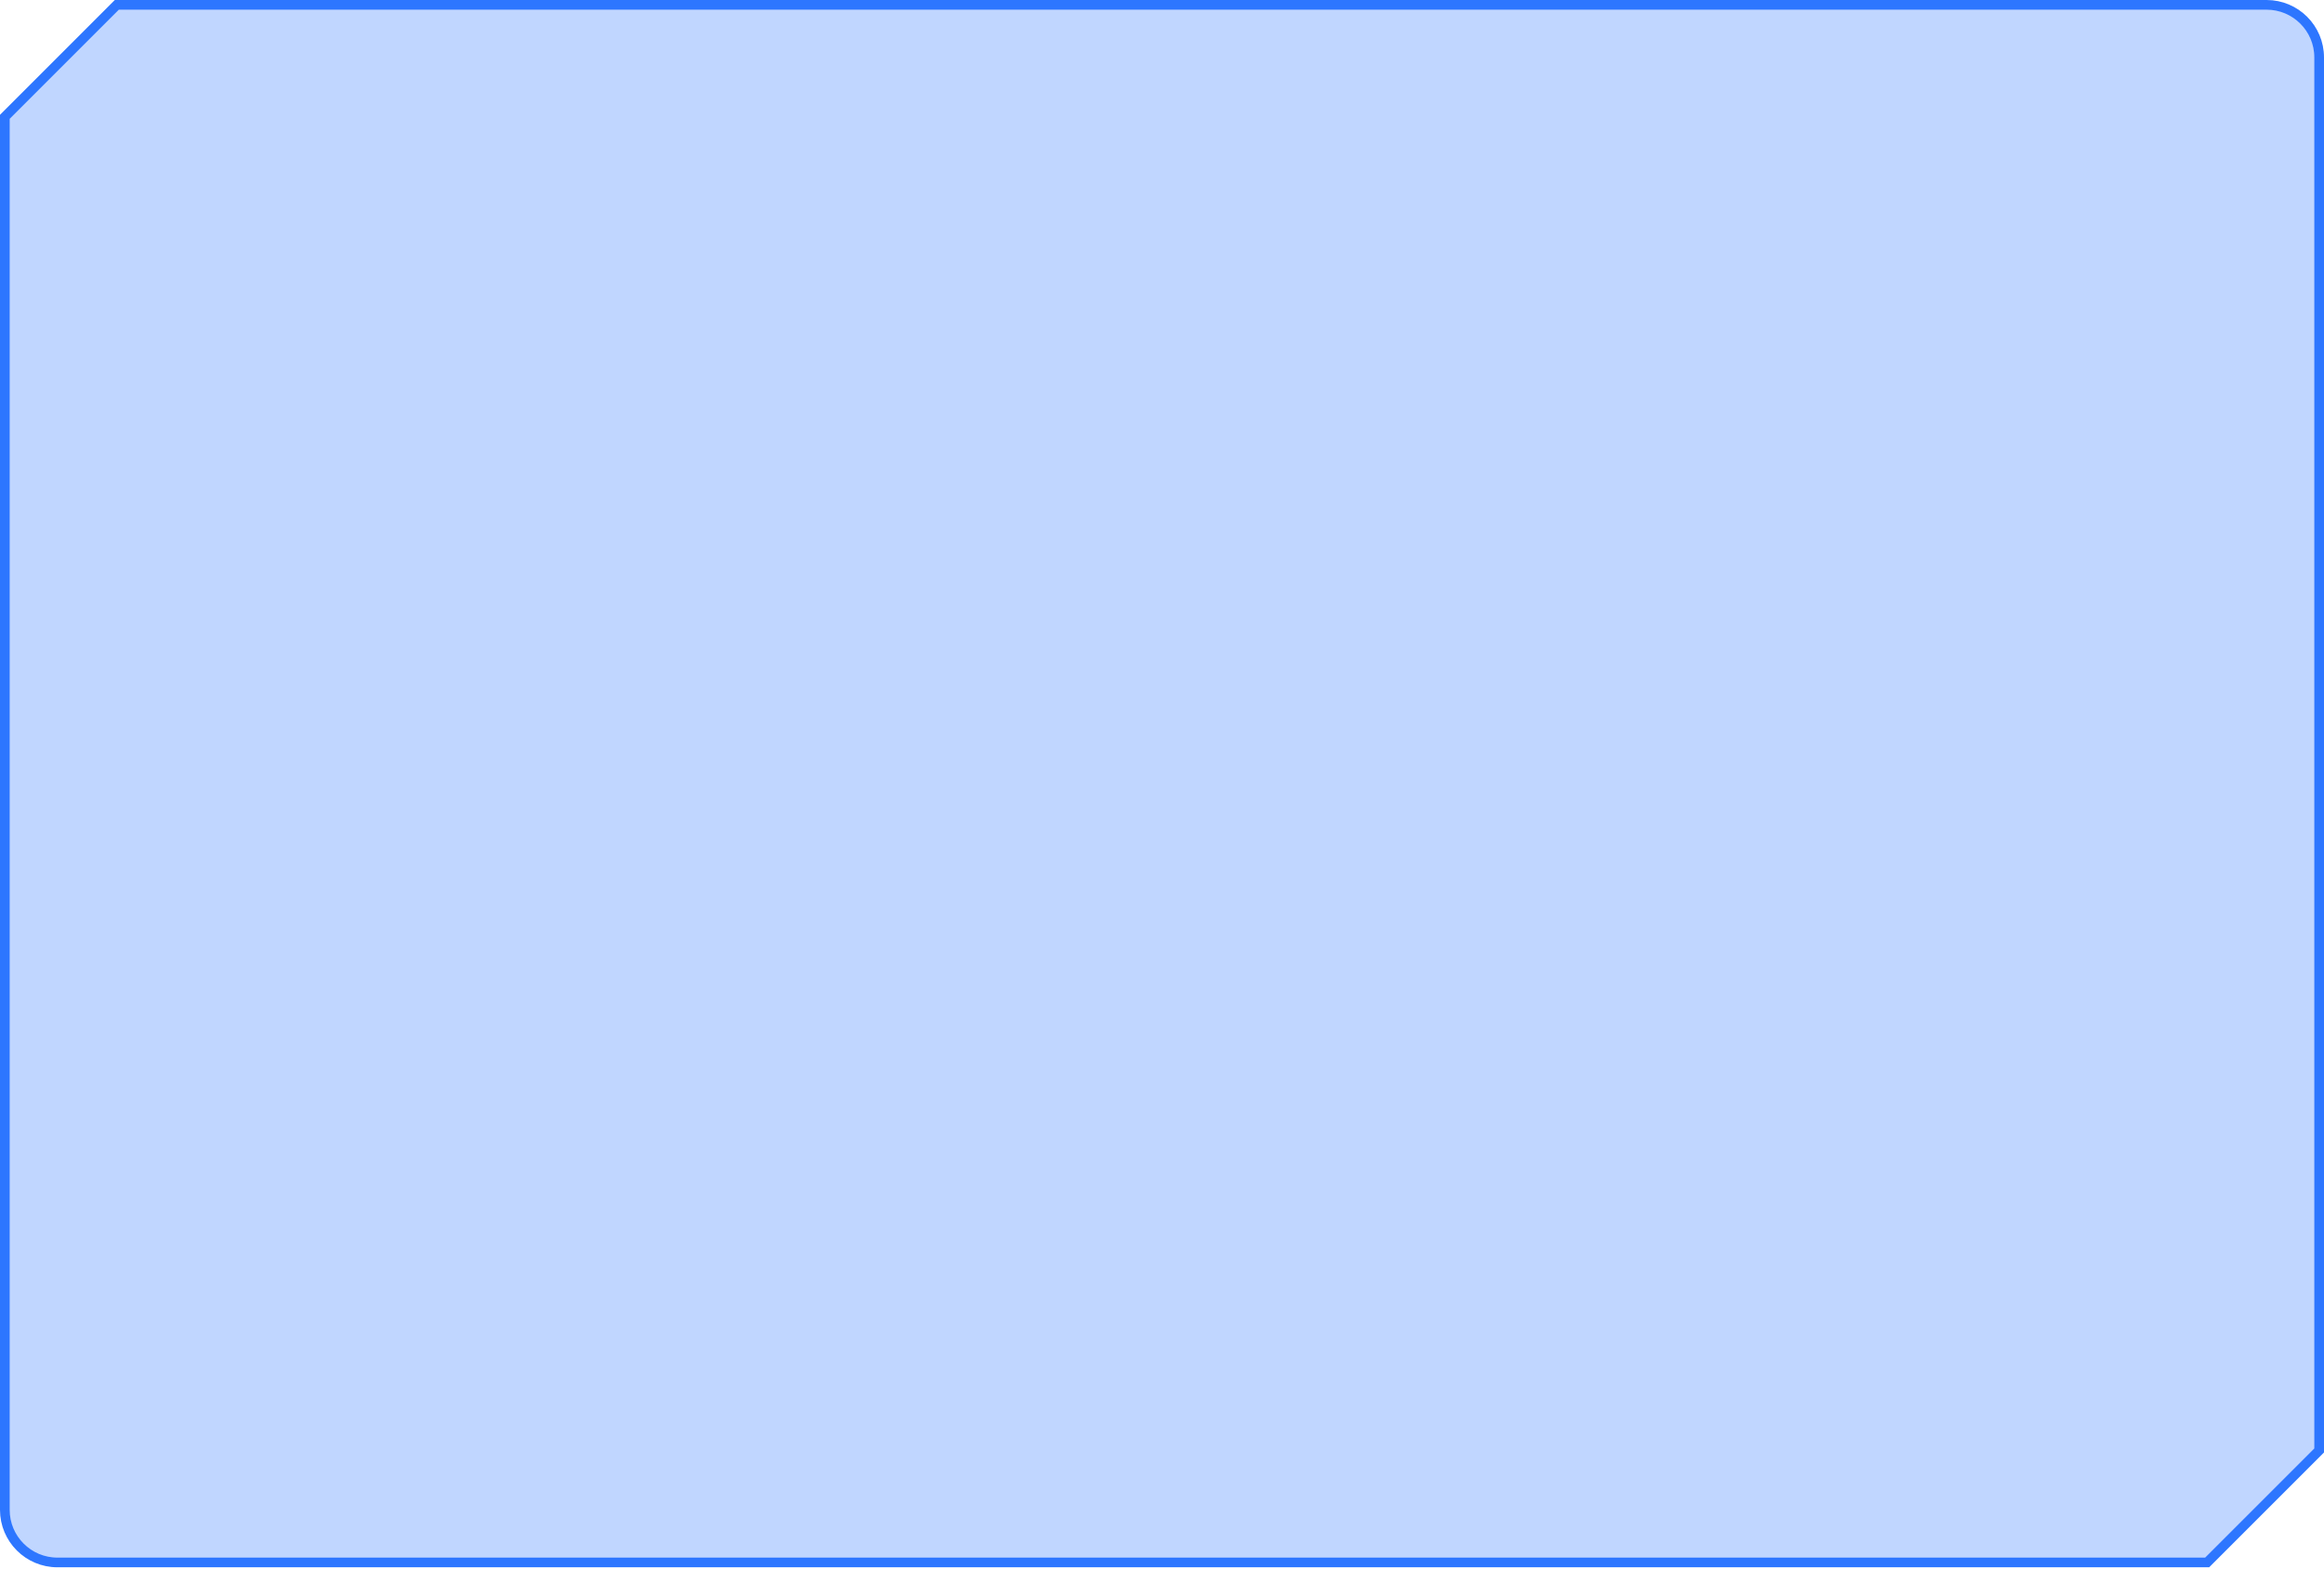 <svg width="240" height="162" viewBox="0 0 240 162" fill="none" xmlns="http://www.w3.org/2000/svg">
<path d="M234.07 0.5C237.069 0.5 239.5 2.931 239.5 5.93V149.805L227.934 161.371H5.93C2.931 161.371 0.5 158.94 0.5 155.941V12.065L12.065 0.5H234.07Z" fill="#2D76FF" fill-opacity="0.3" stroke="#2D76FF"/>
</svg>
